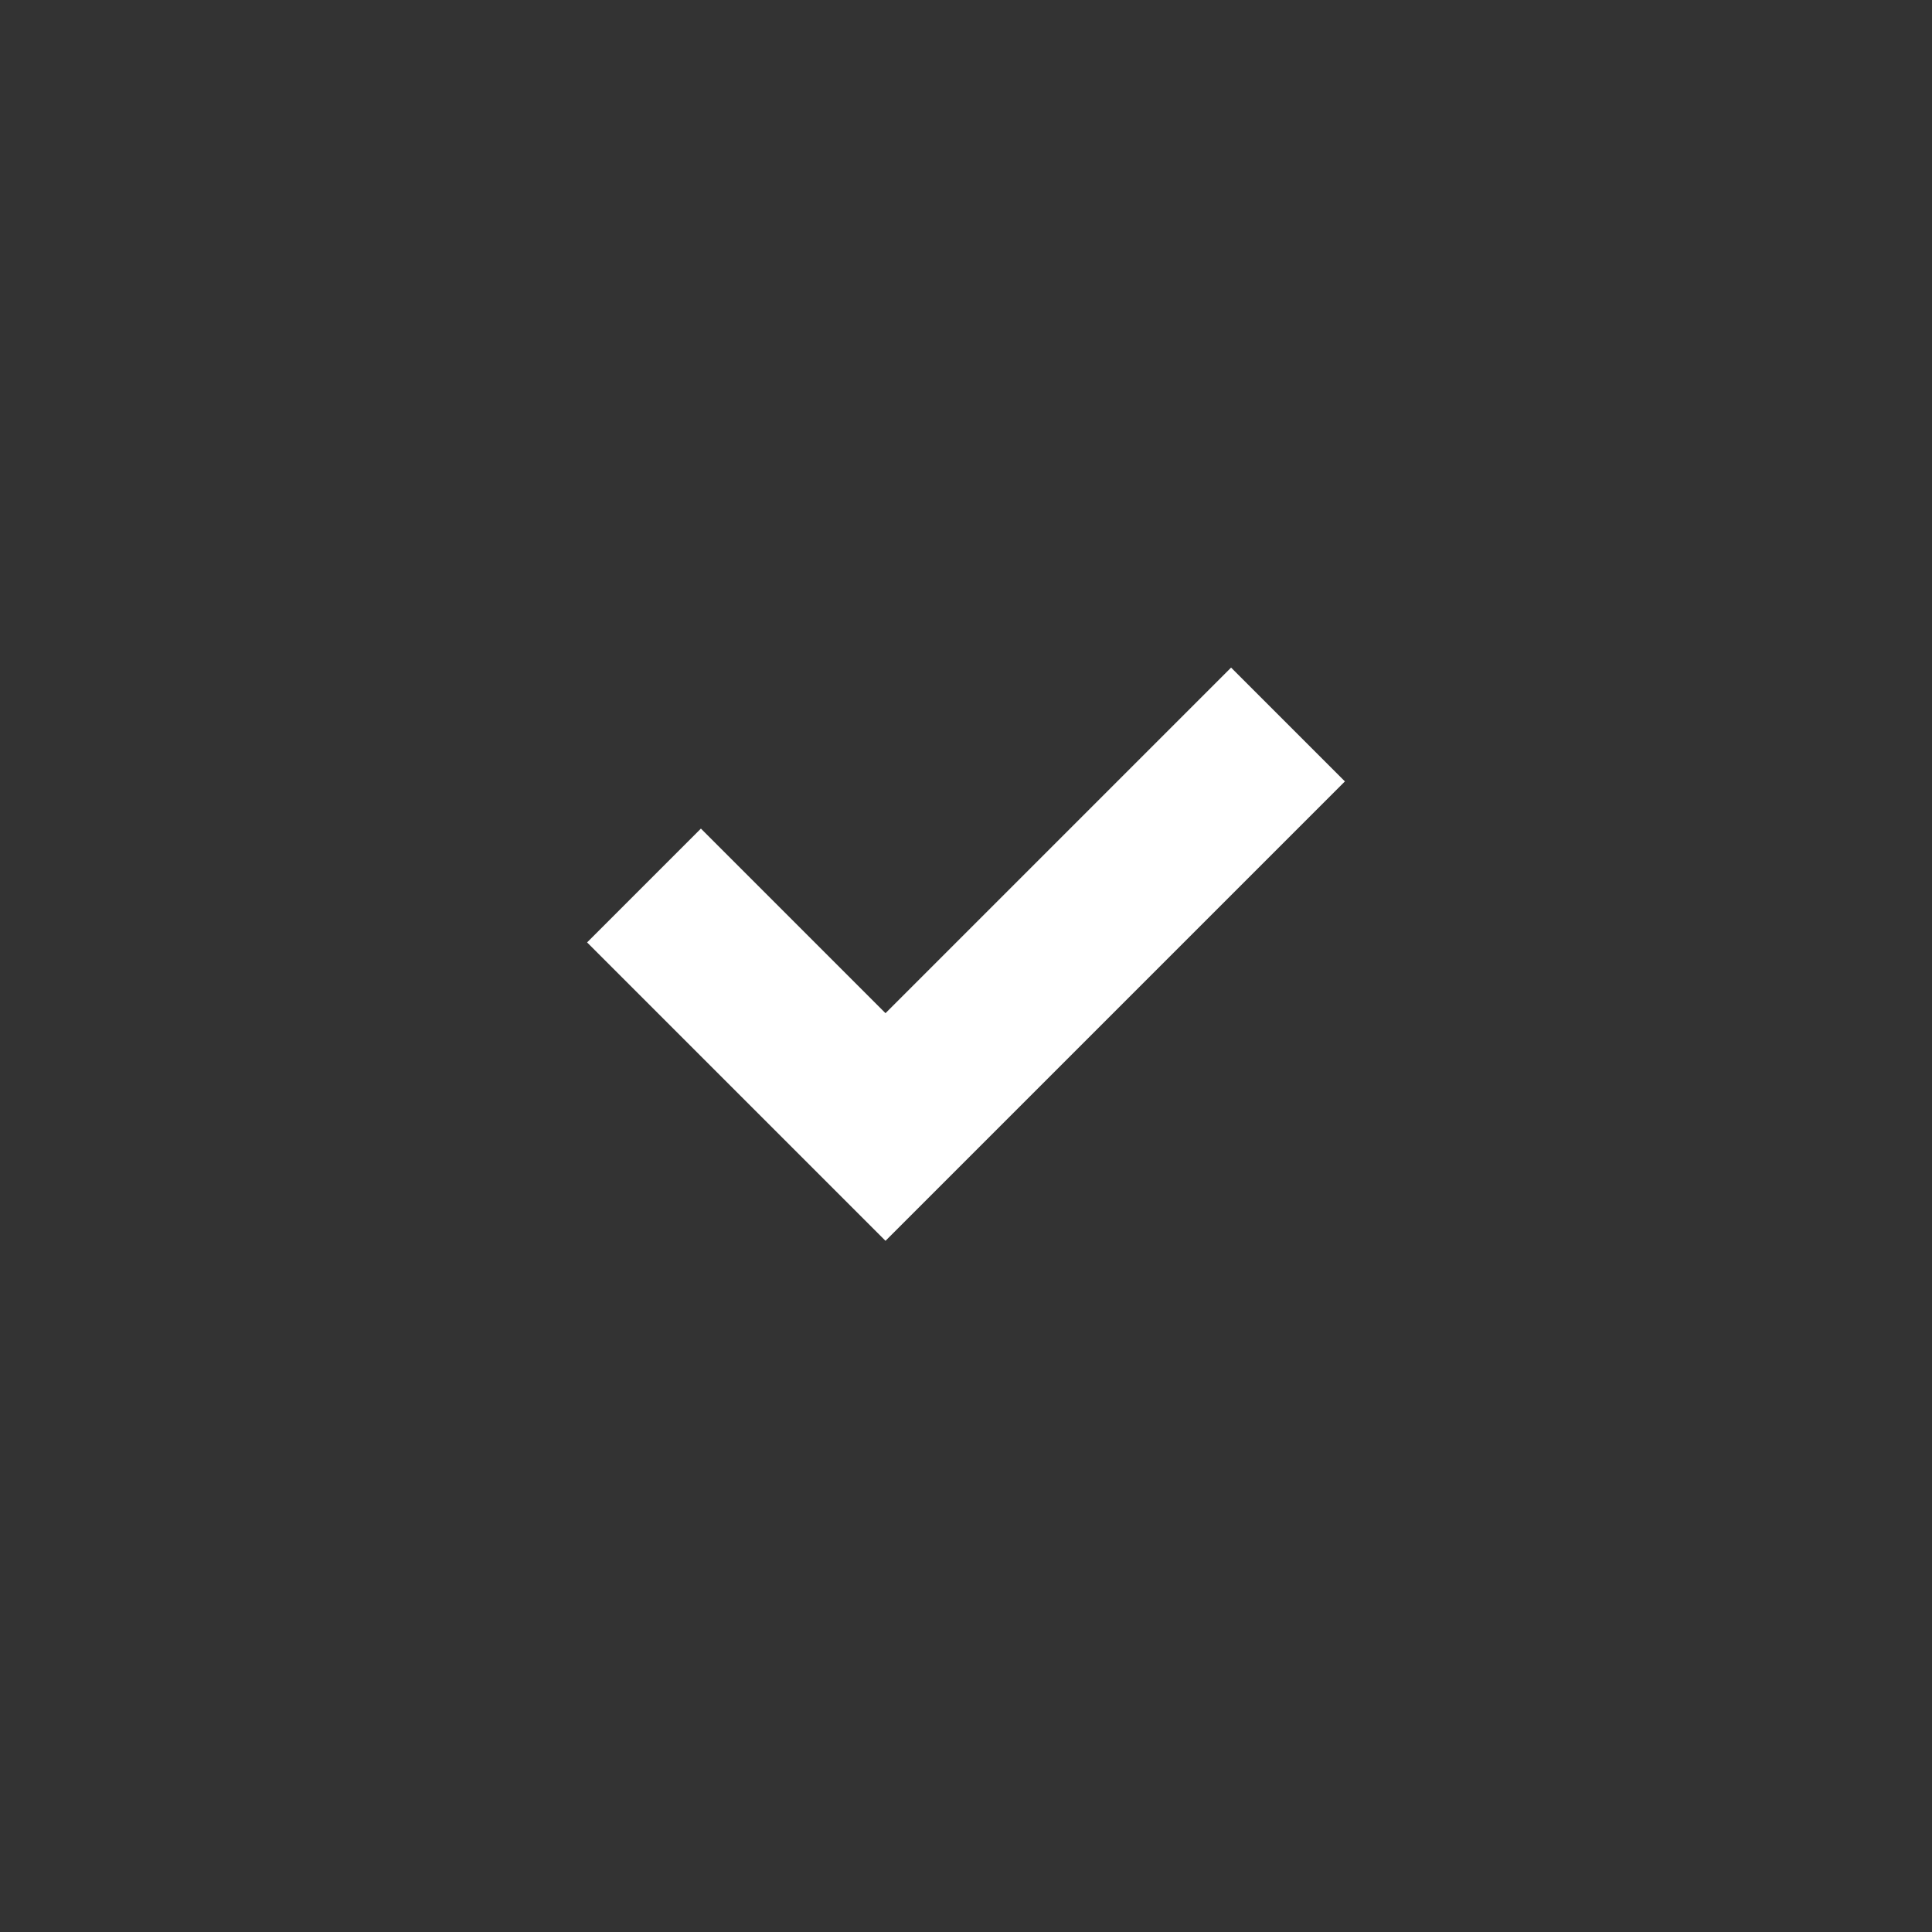 <svg width="24" height="24" viewBox="0 0 24 24" fill="none" xmlns="http://www.w3.org/2000/svg"><rect x="0" y="0" width="24" height="24" fill="#333333" stroke="none"/><path fill-rule="evenodd" clip-rule="evenodd" d="M11 12.586L15.293 8.293L16.707 9.707L11 15.414L7.293 11.707L8.707 10.293L11 12.586Z" fill="#fff"/></svg>